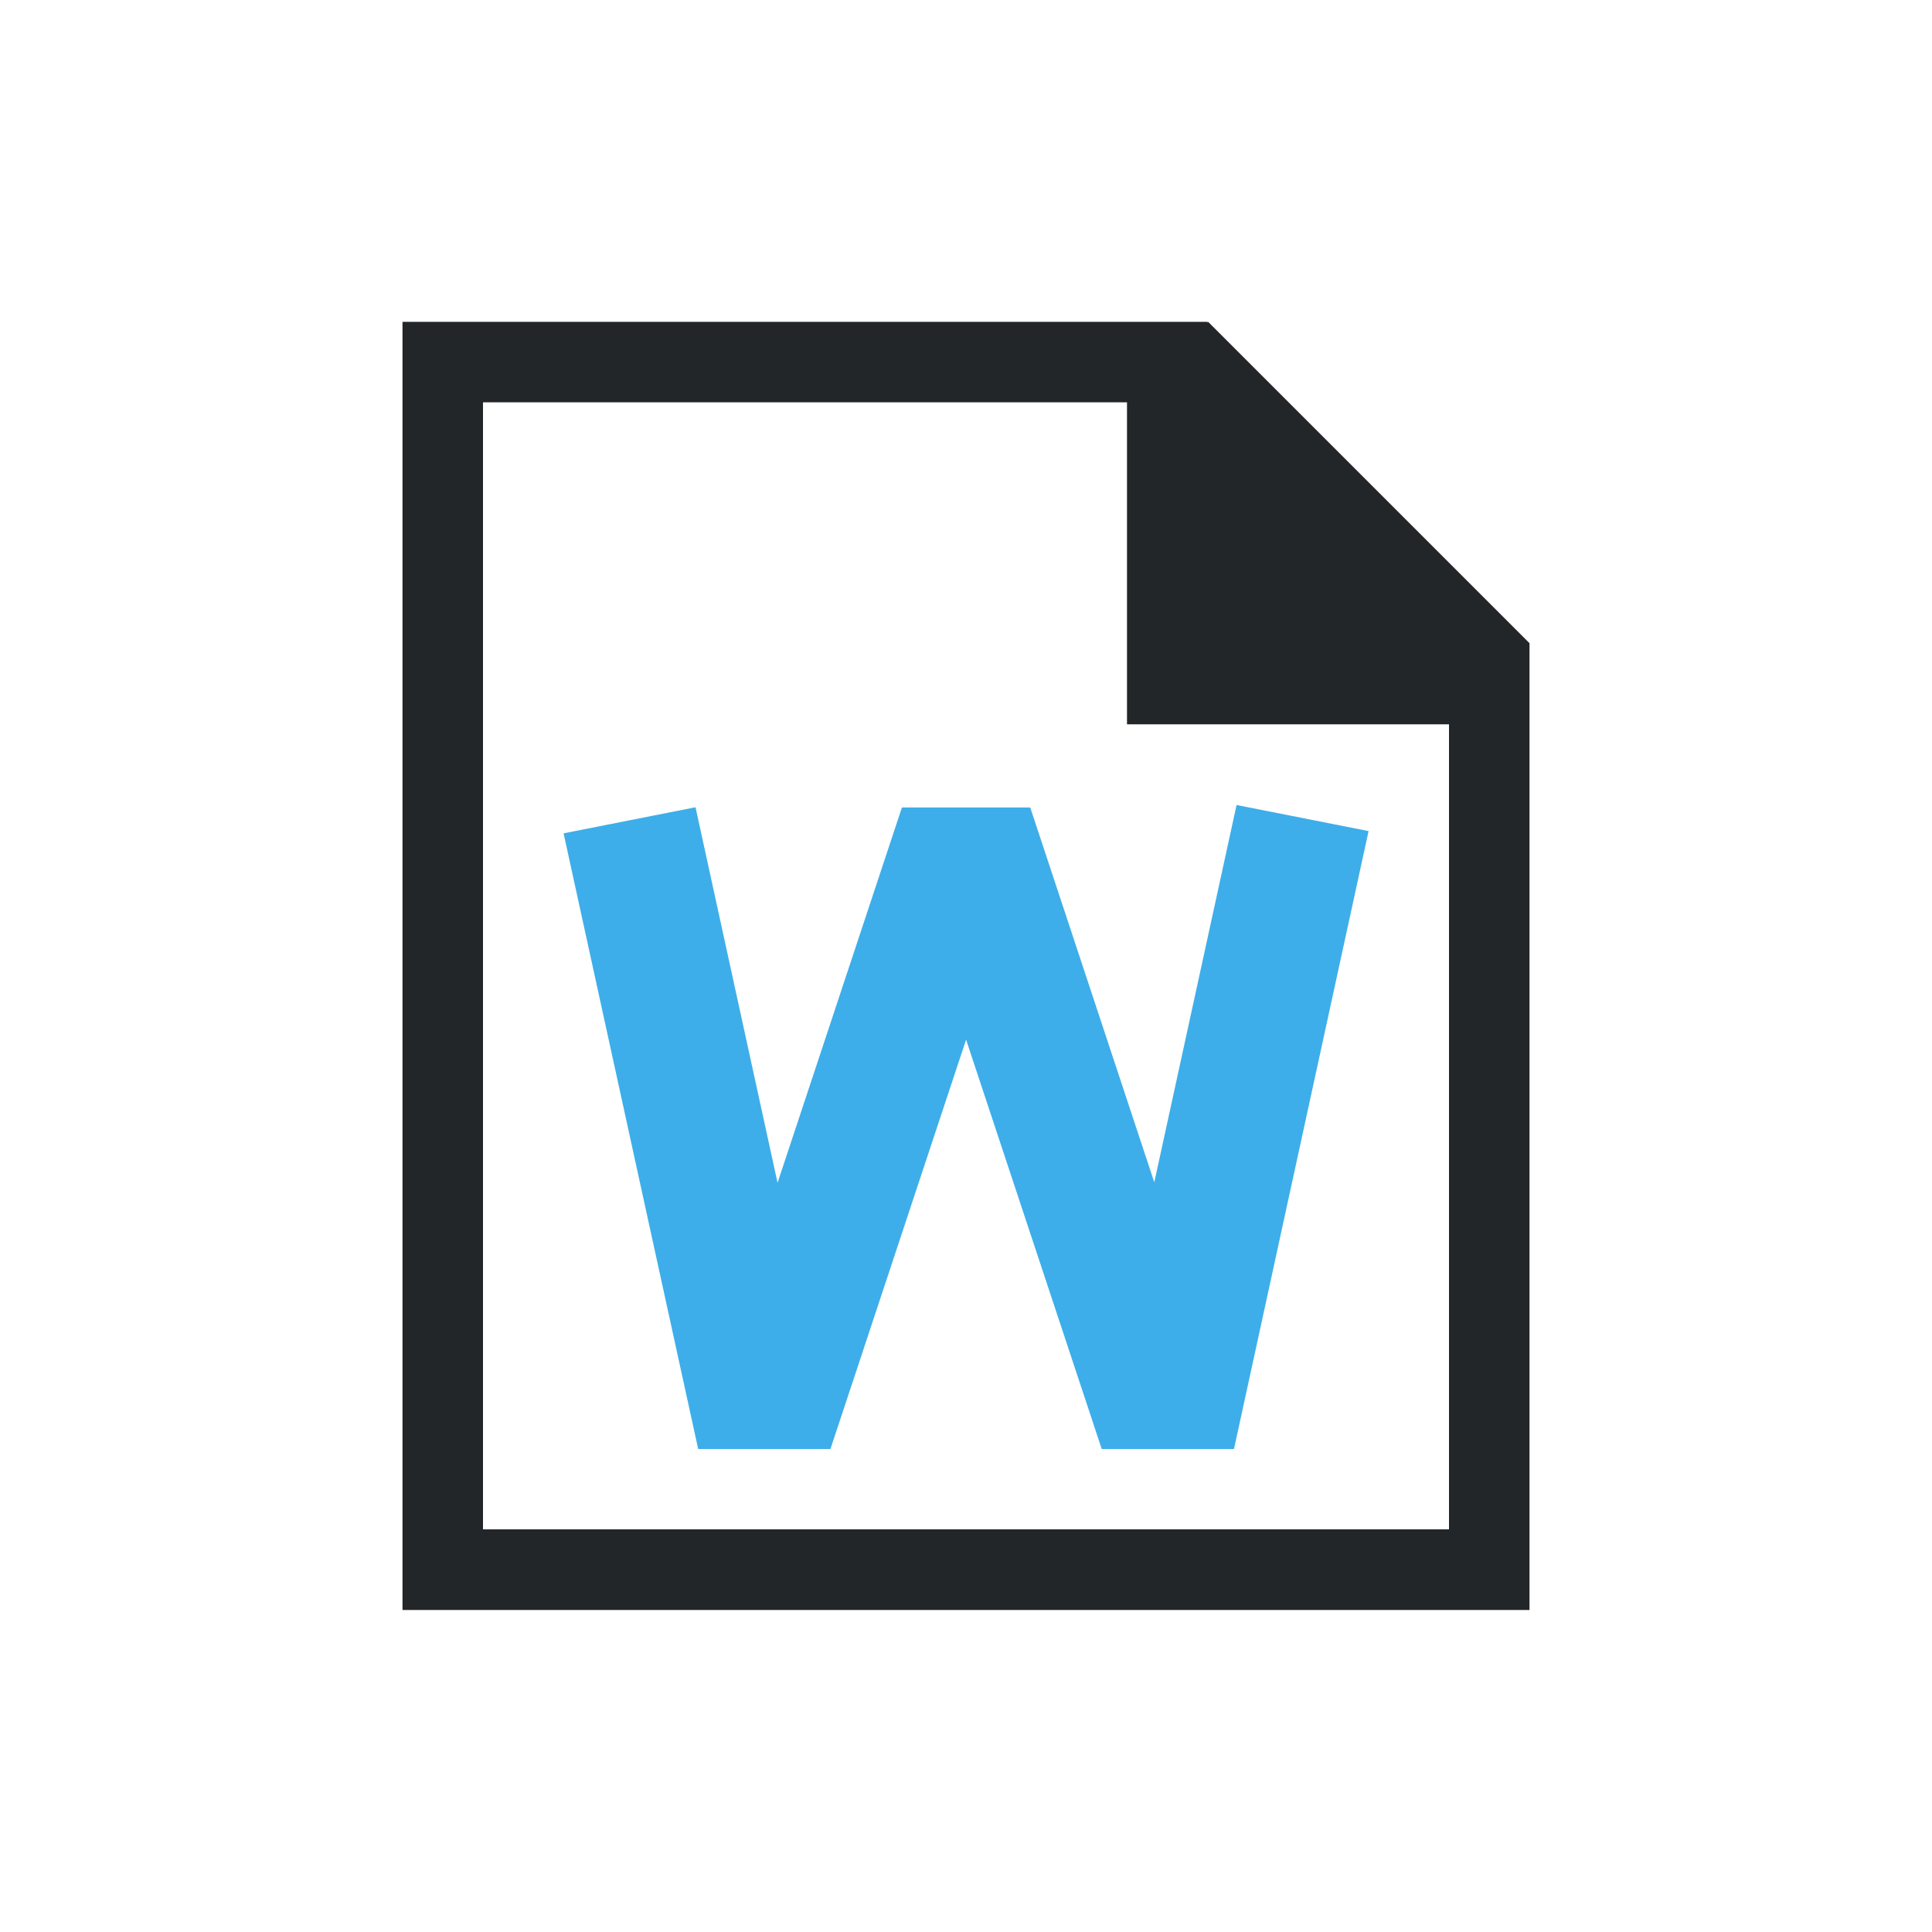 <svg viewBox="0 0 24 24" xmlns="http://www.w3.org/2000/svg"><path d="m5 20v-.002-16h1 8 1v.01l.008-.01 3.992 3.992v.01 1.406 10.594h-1-12zm1-1.002h12v-10h-4v-1-3h-8z" fill="#232629"/><path d="m15.361 10-1.022 4.687-1.541-4.656h-1.594l-1.545 4.662-1.019-4.665-1.639.324 1.672 7.648h1.643l1.685-5.085 1.685 5.085h1.643l1.672-7.676z" fill="#3daee9"/></svg>